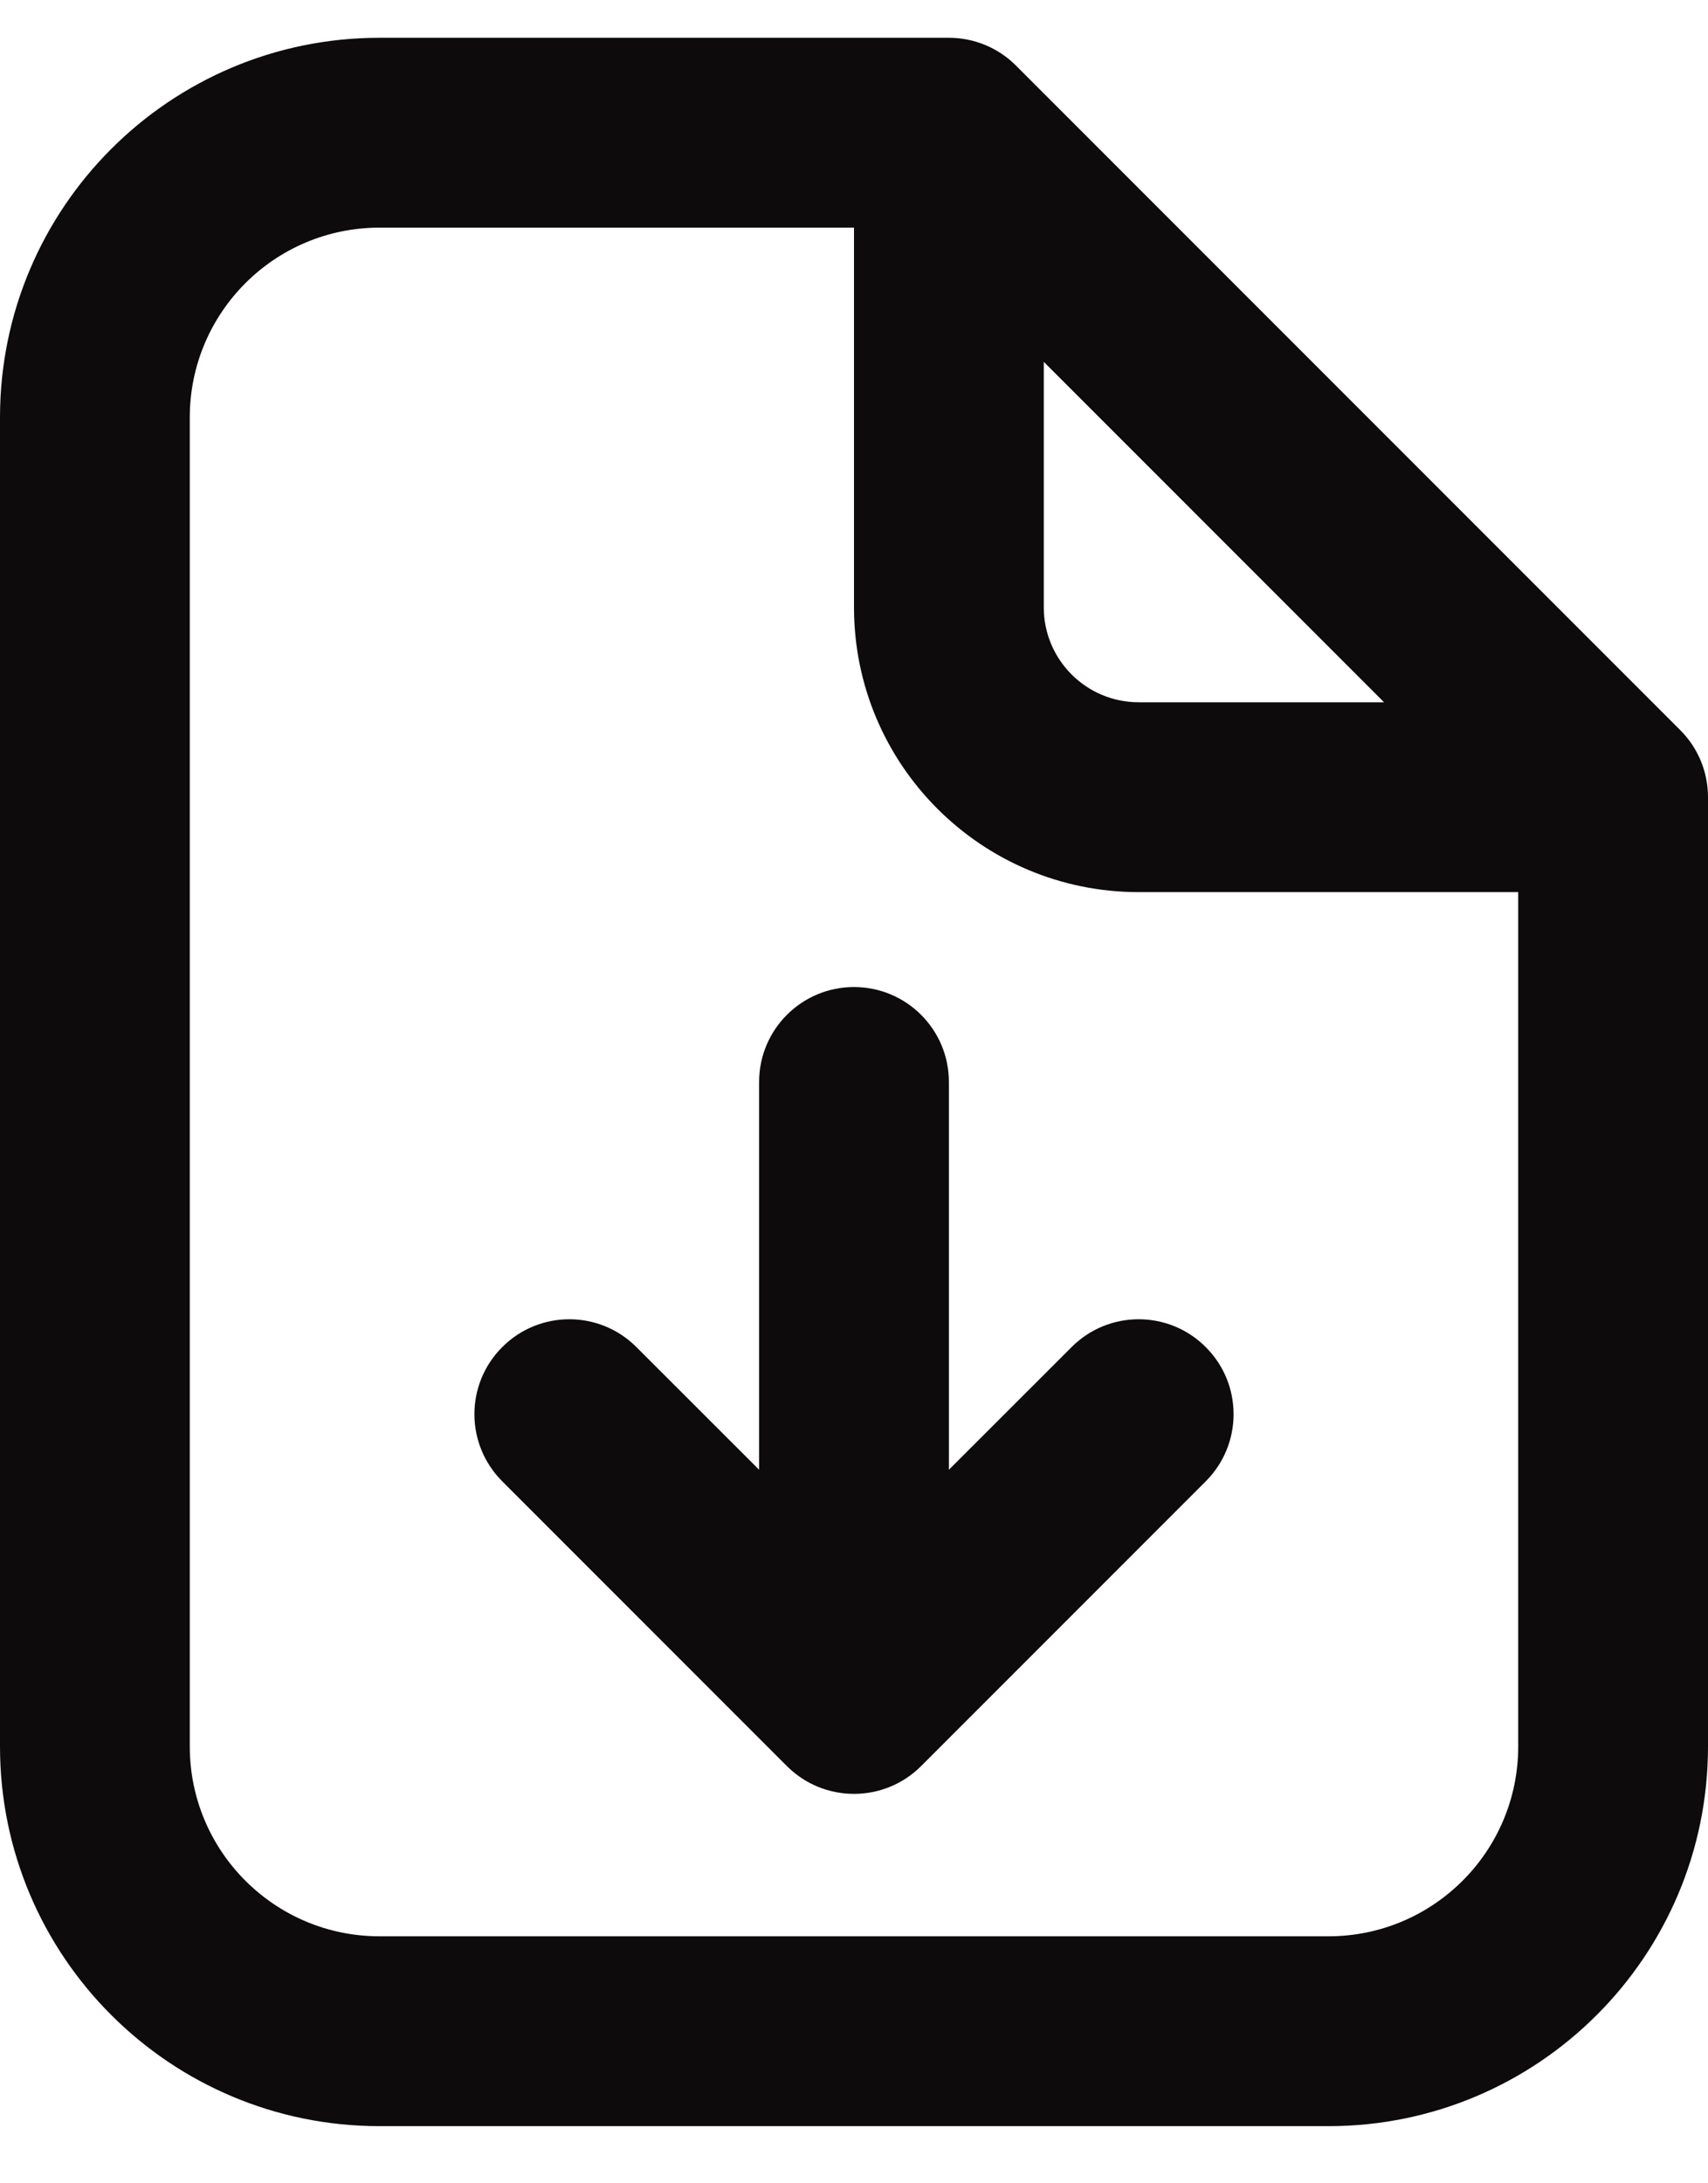<svg width="18" height="23" viewBox="0 0 18 23" fill="none" xmlns="http://www.w3.org/2000/svg">
<path fill-rule="evenodd" clip-rule="evenodd" d="M4 0.398C1.791 0.398 0 2.189 0 4.398V18.398C0 20.607 1.791 22.398 4 22.398H14C16.209 22.398 18 20.607 18 18.398V8.398C18 8.132 17.895 7.878 17.707 7.691L10.707 0.691C10.52 0.503 10.265 0.398 10 0.398H4ZM2 4.398C2 3.293 2.895 2.398 4 2.398H9V6.398C9 8.055 10.343 9.398 12 9.398H16V18.398C16 19.502 15.105 20.398 14 20.398H4C2.895 20.398 2 19.502 2 18.398V4.398ZM14.586 7.398L11 3.812V6.398C11 6.95 11.448 7.398 12 7.398H14.586ZM5.293 15.605L8.293 18.605C8.683 18.995 9.317 18.995 9.707 18.605L12.707 15.605C13.098 15.214 13.098 14.581 12.707 14.191C12.317 13.8 11.683 13.8 11.293 14.191L10 15.483L10 11.398C10 10.845 9.552 10.398 9 10.398C8.448 10.398 8 10.845 8 11.398L8 15.483L6.707 14.191C6.317 13.8 5.683 13.8 5.293 14.191C4.902 14.581 4.902 15.214 5.293 15.605Z" fill="#0E0B0C"/>
</svg>
